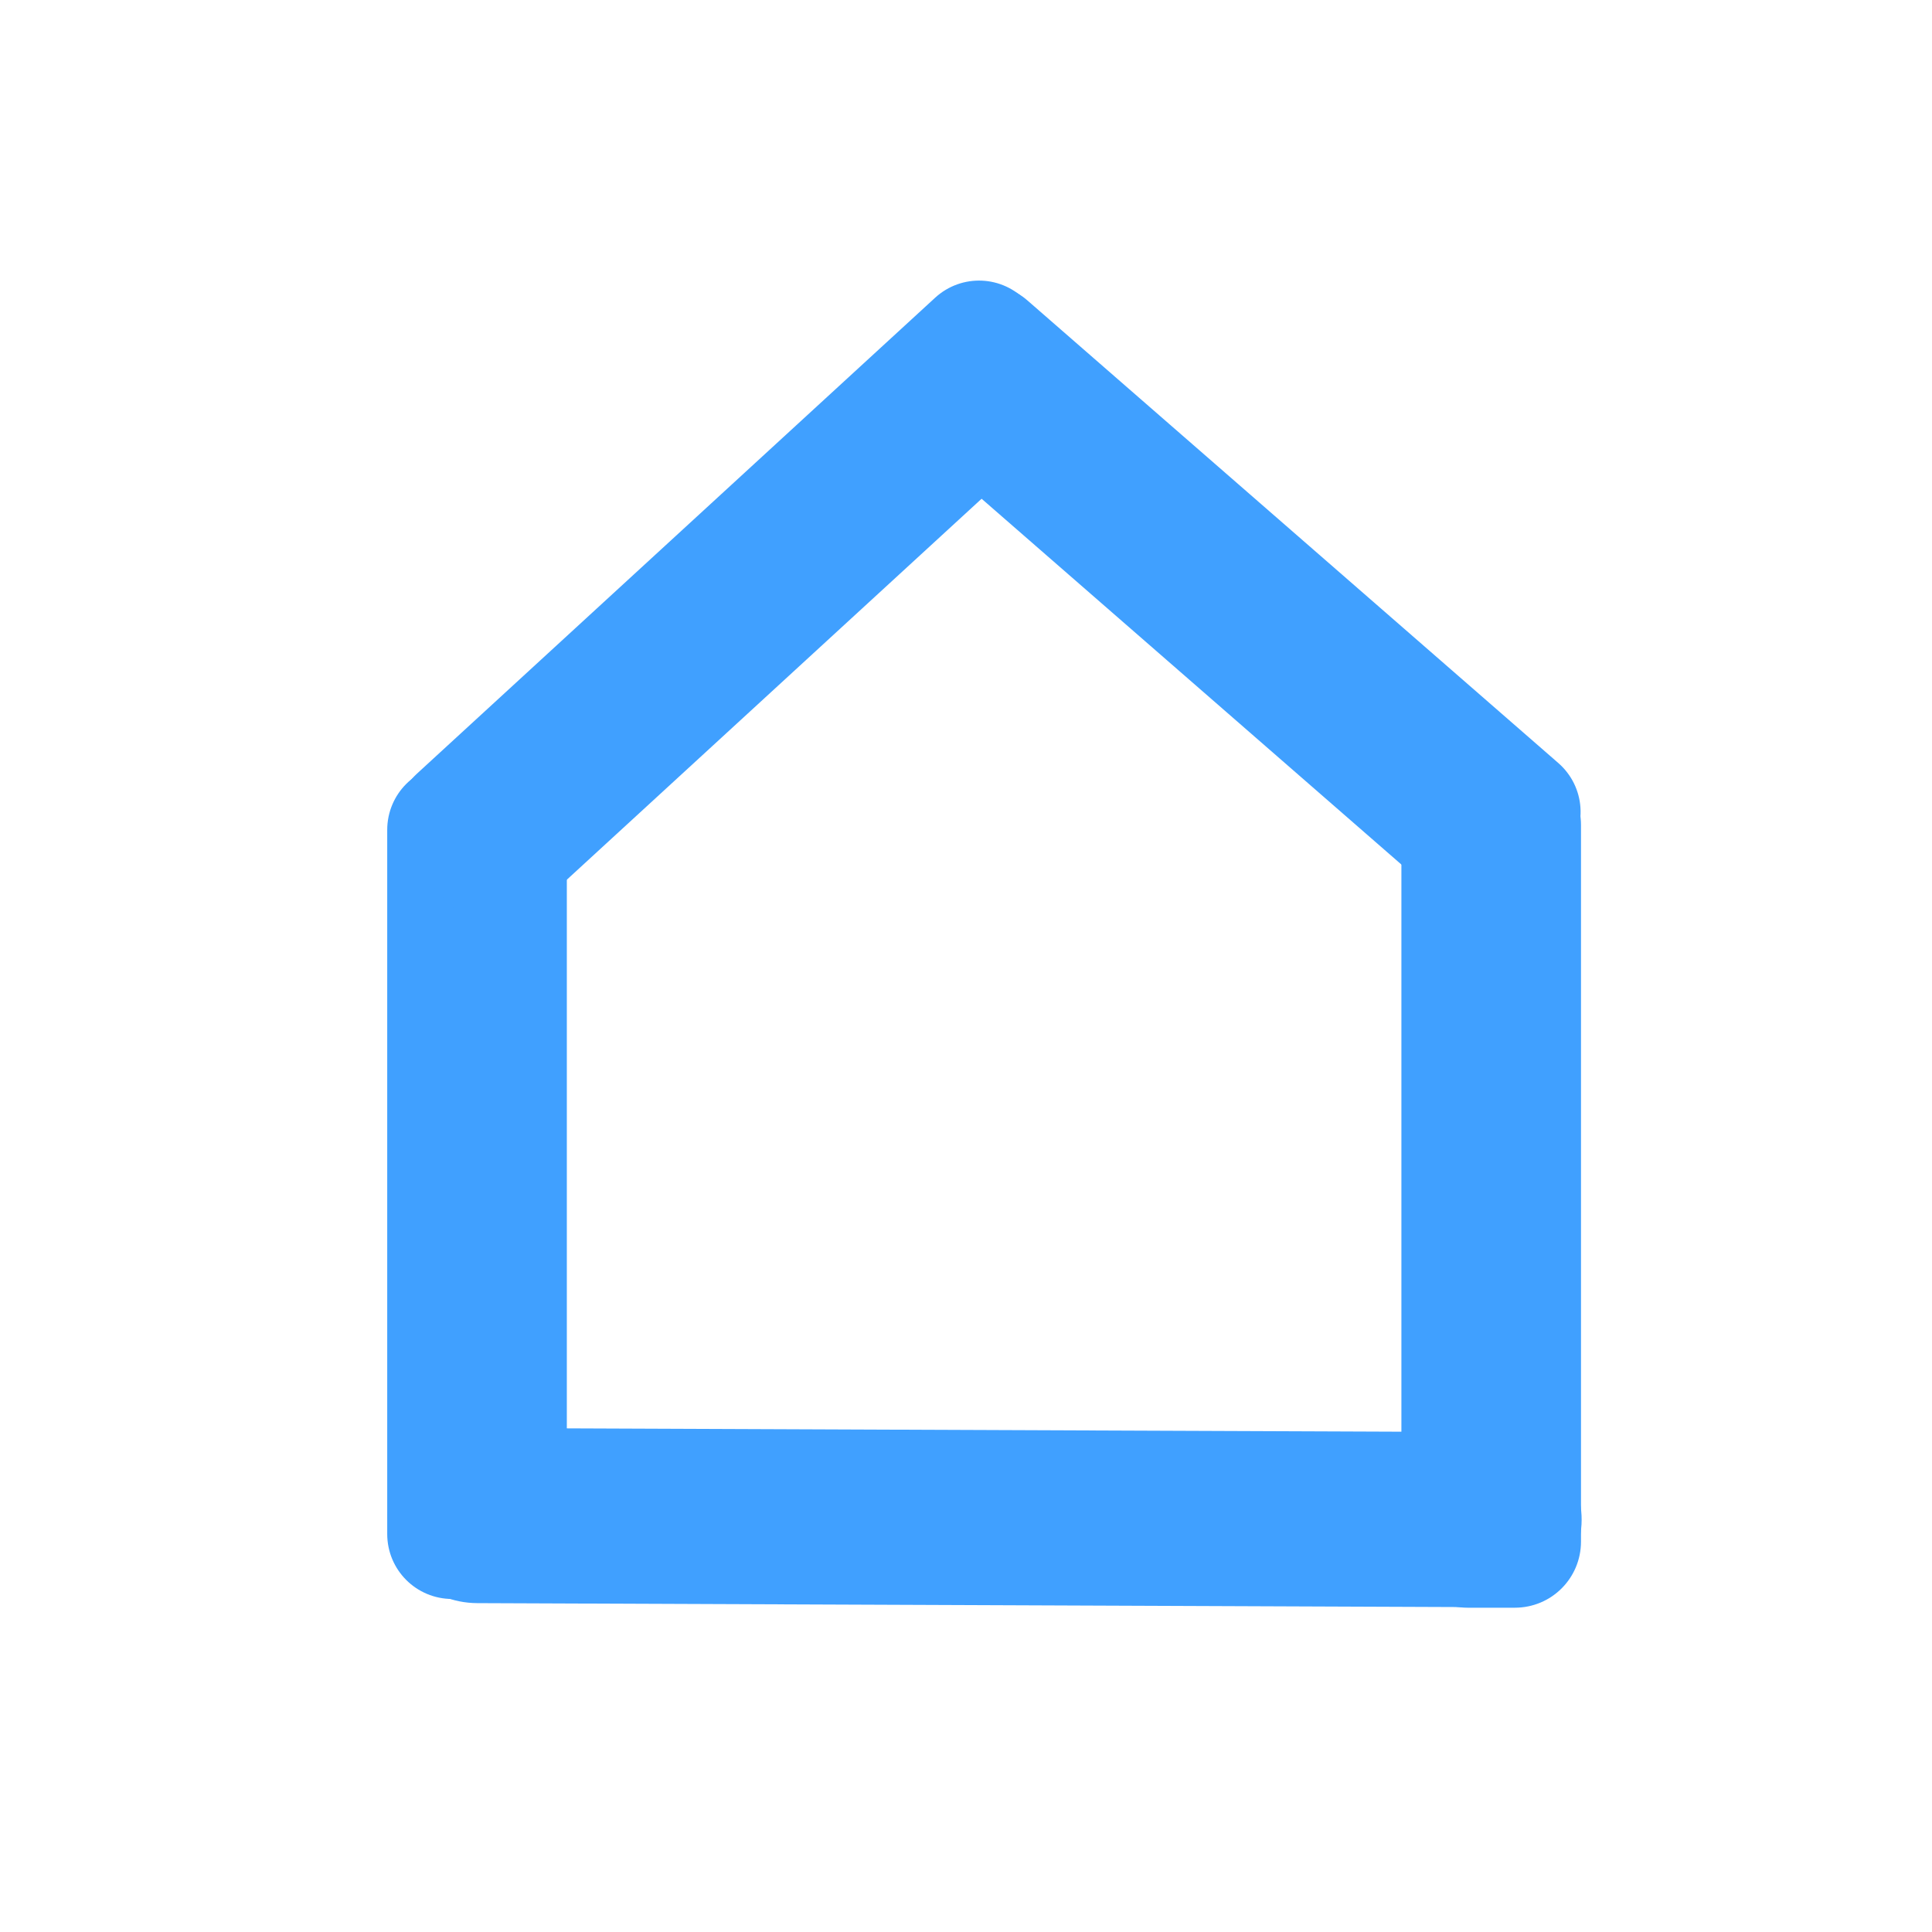 <?xml version="1.0" encoding="UTF-8" standalone="no"?>
<!-- Created with Inkscape (http://www.inkscape.org/) -->

<svg
   xmlns:dc="http://purl.org/dc/elements/1.1/"
   xmlns:cc="http://creativecommons.org/ns#"
   xmlns:rdf="http://www.w3.org/1999/02/22-rdf-syntax-ns#"
   xmlns:svg="http://www.w3.org/2000/svg"
   xmlns="http://www.w3.org/2000/svg"
   xmlns:sodipodi="http://sodipodi.sourceforge.net/DTD/sodipodi-0.dtd"
   xmlns:inkscape="http://www.inkscape.org/namespaces/inkscape"
   width="90mm"
   height="90mm"
   viewBox="0 0 90 90"
   version="1.1"
   id="svg8"
   sodipodi:docname="homeSelected.svg"
   inkscape:version="0.91 r13725">
  <defs
     id="defs2" />
  <sodipodi:namedview
     id="base"
     pagecolor="#ffffff"
     bordercolor="#666666"
     borderopacity="1.0"
     inkscape:pageopacity="0.0"
     inkscape:pageshadow="2"
     inkscape:zoom="0.49497475"
     inkscape:cx="264.12913"
     inkscape:cy="-39.576267"
     inkscape:document-units="mm"
     inkscape:current-layer="layer1"
     showgrid="false"
     inkscape:window-width="1440"
     inkscape:window-height="837"
     inkscape:window-x="-8"
     inkscape:window-y="-8"
     inkscape:window-maximized="1"
     gridtolerance="1"
     guidetolerance="1"
     objecttolerance="1" />
  <g
     inkscape:label="Layer 1"
     inkscape:groupmode="layer"
     id="layer1"
     transform="translate(0,-207)">
    <g
       id="g1120"
       transform="matrix(0.613,0,0,0.613,-23.313,150.185)">
      <path
         style="fill:#40a0ff;fill-opacity:1;stroke-width:0.338"
         d="m 72.4,150.813 3.763,0 c 2.738,0 4.943,2.204 4.943,4.943 l 0,53.496 c 0,2.738 -2.204,4.943 -4.943,4.943 l -3.763,0 c -2.738,0 -4.943,-2.204 -4.943,-4.943 l 0,-53.496 c 0,-2.738 2.204,-4.943 4.943,-4.943 z"
         id="rect12" />
      <path
         style="fill:#40a0ff;fill-opacity:1;stroke-width:0.341"
         d="m 149.559,150.342 3.586,0 c 2.787,0 5.031,2.244 5.031,5.031 l 0,54.455 c 0,2.787 -2.244,5.031 -5.031,5.031 l -3.586,0 c -2.787,0 -5.031,-2.244 -5.031,-5.031 l 0,-54.455 c 0,-2.787 2.244,-5.031 5.031,-5.031 z"
         id="rect12-8" />
      <path
         transform="matrix(0.004,-1,-1,-0.004,0,0)"
         style="fill:#40a0ff;fill-opacity:1;stroke-width:0.397"
         inkscape:transform-center-x="2.6754134"
         inkscape:transform-center-y="0.23851851"
         d="m -207.556,-159.055 c 3.686,0 6.654,3.044 6.654,6.824 l 0,77.073 c 0,3.781 -2.968,6.824 -6.654,6.824 -3.686,0 -6.654,-3.044 -6.654,-6.824 l 0,-77.073 c 0,-3.78 2.968,-6.824 6.654,-6.824 z"
         id="rect12-8-9-3-6" />
      <path
         transform="matrix(0.676,0.736,-0.736,0.676,0,0)"
         style="fill:#40a0ff;fill-opacity:1;stroke-width:0.338"
         d="m 163.769,-7.285 3.763,0 c 2.738,0 4.943,2.204 4.943,4.943 l 0,53.496 c 0,2.738 -2.204,4.943 -4.943,4.943 l -3.763,0 c -2.738,0 -4.943,-2.204 -4.943,-4.943 l 0,-53.496 c 0,-2.738 2.204,-4.943 4.943,-4.943 z"
         id="rect12-1" />
      <path
         transform="matrix(-0.657,0.754,0.754,0.657,0,0)"
         style="fill:#40a0ff;fill-opacity:1;stroke-width:0.338"
         d="m 15.756,158.471 3.763,0 c 2.738,0 4.943,2.204 4.943,4.943 l 0,53.496 c 0,2.738 -2.204,4.943 -4.943,4.943 l -3.763,0 c -2.738,0 -4.943,-2.204 -4.943,-4.943 l 0,-53.496 c 0,-2.738 2.204,-4.943 4.943,-4.943 z"
         id="rect12-1-8" />
    </g>
  </g>
</svg>
